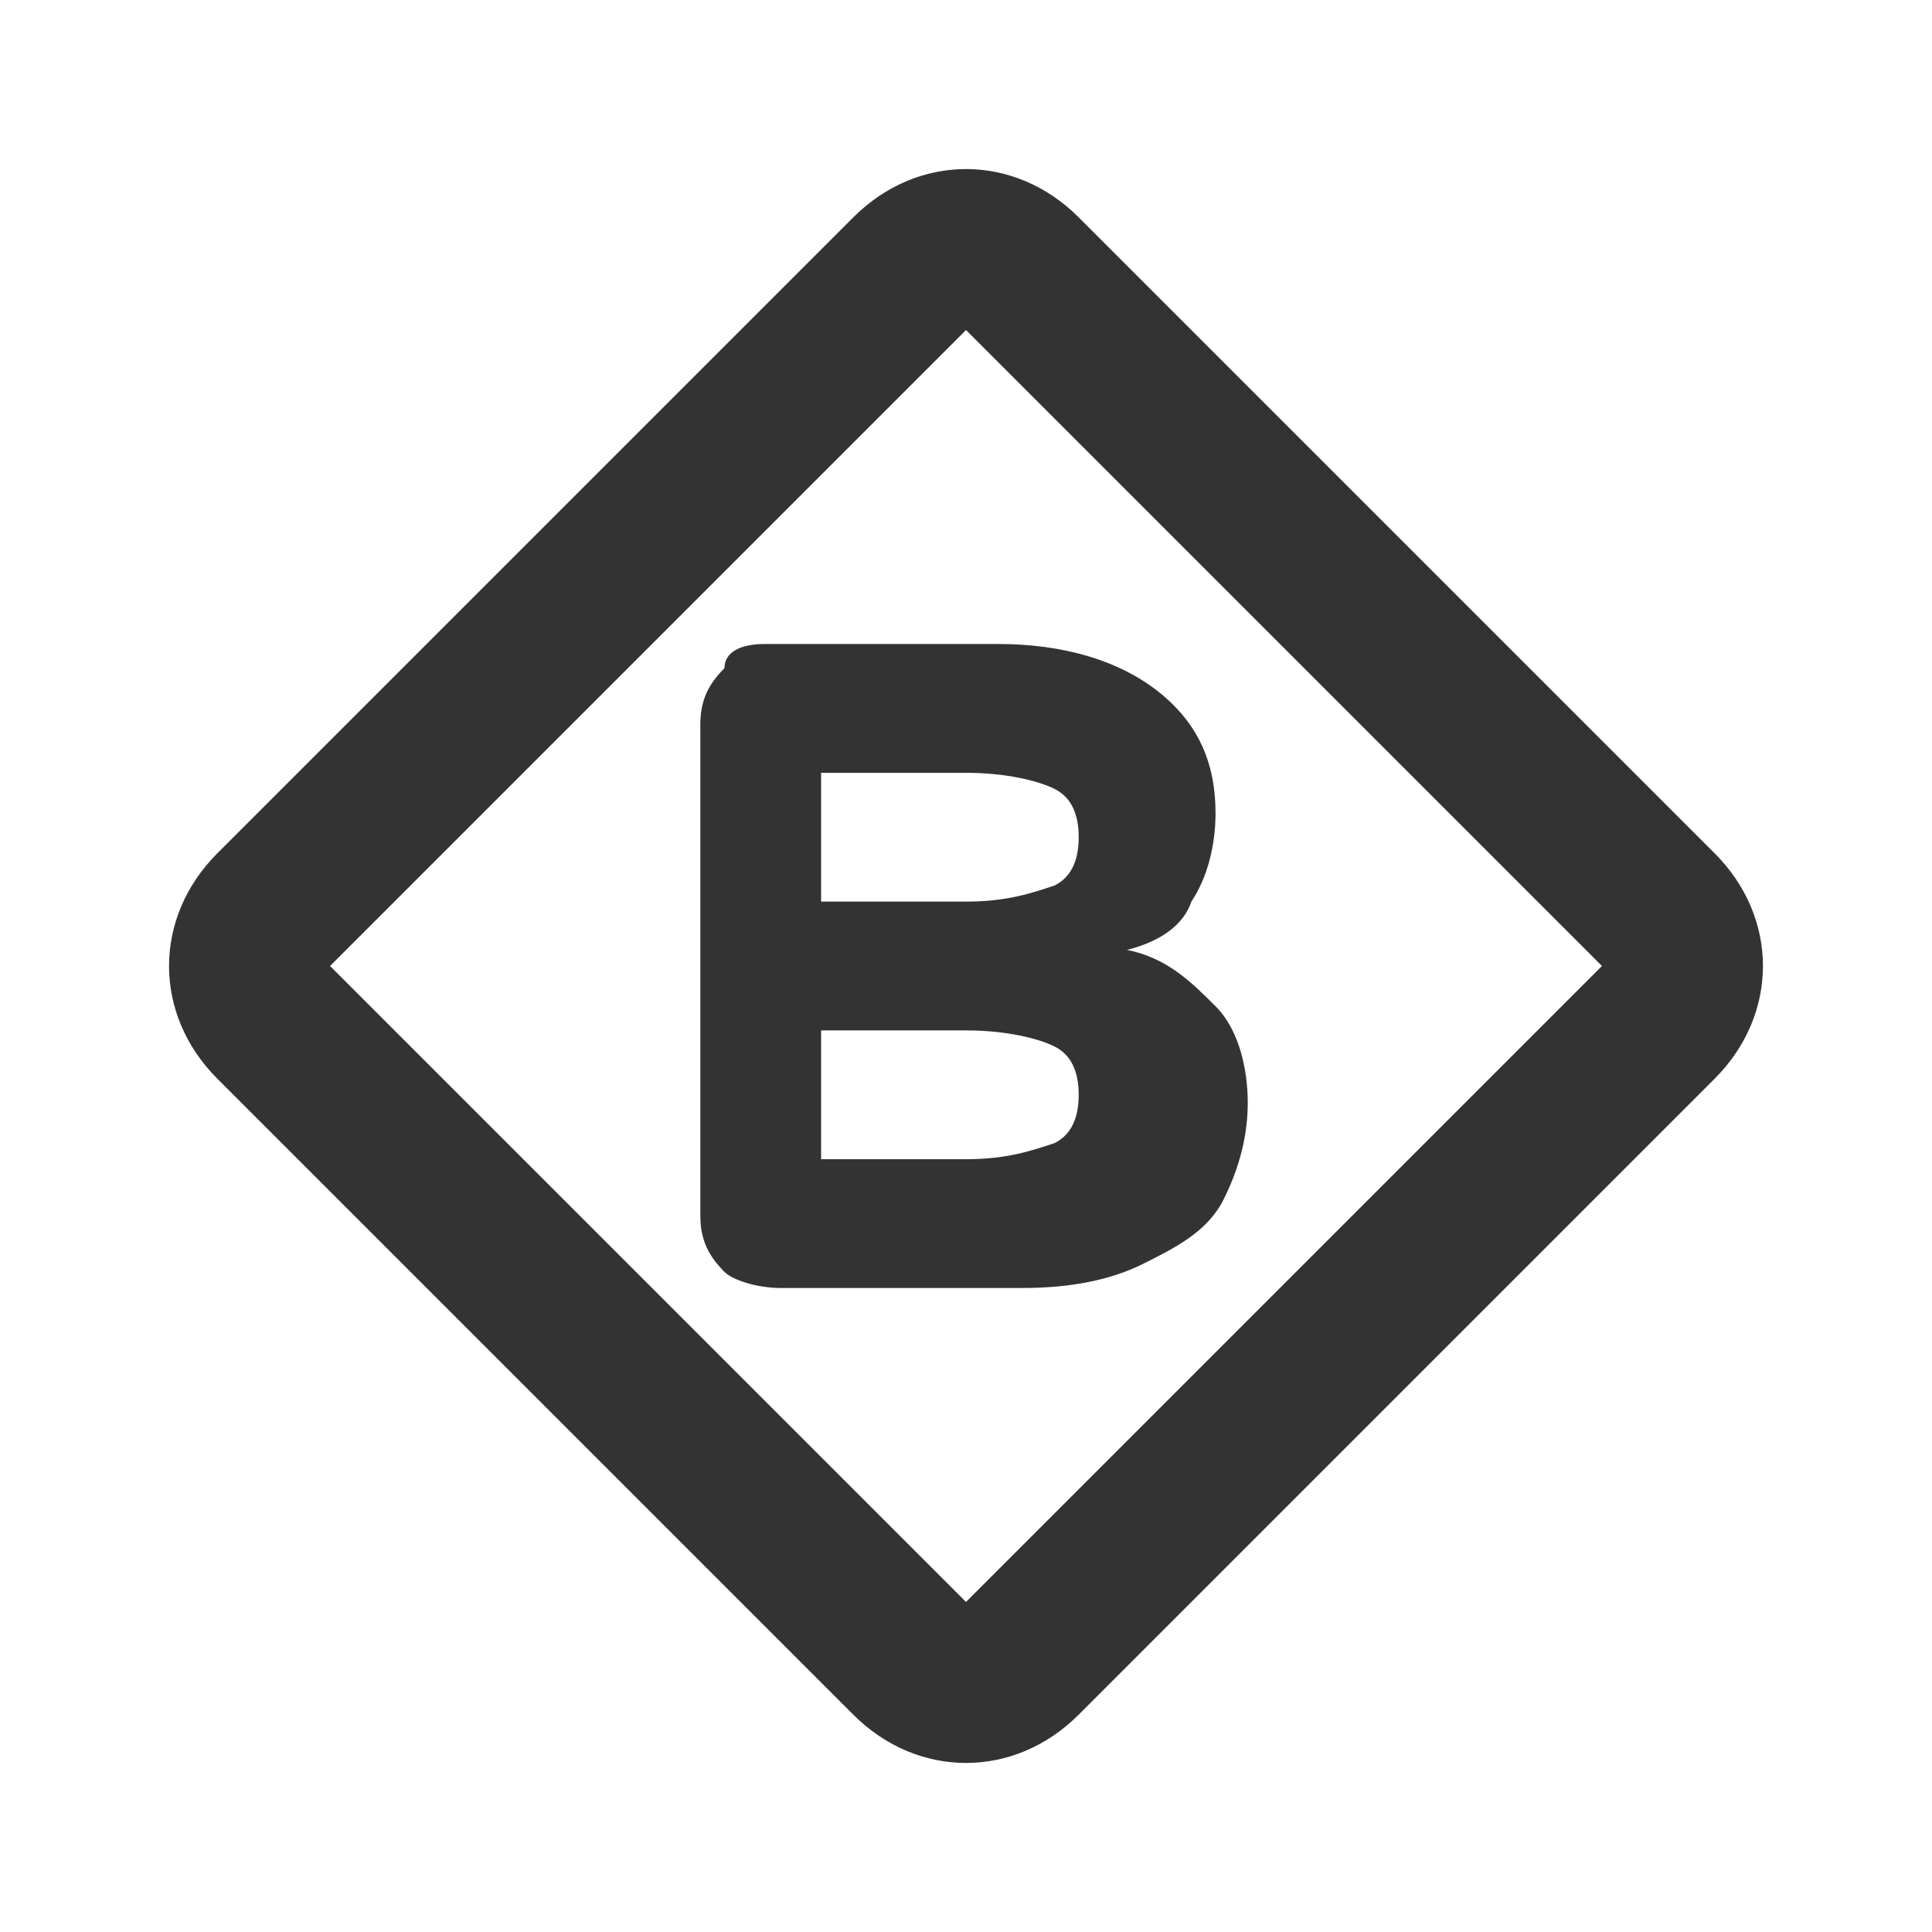 <!-- Generated by IcoMoon.io -->
<svg version="1.1" xmlns="http://www.w3.org/2000/svg" width="256" height="256" viewBox="0 0 256 256">
<title>beta-o</title>
<path fill="#333" d="M149.333 125.867c5.333 1.067 8.533 4.267 11.733 7.467s4.267 8.533 4.267 12.8c0 4.267-1.067 8.533-3.2 12.8s-6.4 6.4-10.667 8.533c-4.267 2.133-9.6 3.2-16 3.2h-32c-3.2 0-6.4-1.067-7.467-2.133-2.133-2.133-3.2-4.267-3.2-7.467v-65.067c0-3.2 1.067-5.333 3.2-7.467 0-2.133 2.133-3.2 5.333-3.2h30.933c8.533 0 16 2.133 21.333 6.4s7.467 9.6 7.467 16c0 4.267-1.067 8.533-3.2 11.733-1.067 3.2-4.267 5.333-8.533 6.4v0zM108.8 119.467h19.2c5.333 0 8.533-1.067 11.733-2.133 2.133-1.067 3.2-3.2 3.2-6.4s-1.067-5.333-3.2-6.4c-2.133-1.067-6.4-2.133-11.733-2.133h-19.2v17.067zM108.8 153.6h19.2c5.333 0 8.533-1.067 11.733-2.133 2.133-1.067 3.2-3.2 3.2-6.4s-1.067-5.333-3.2-6.4c-2.133-1.067-6.4-2.133-11.733-2.133h-19.2v17.067z"></path>
<path fill="#333" d="M128 43.733l-84.267 84.267 84.267 84.267 84.267-84.267-84.267-84.267zM142.933 28.8l84.267 84.267c8.533 8.533 8.533 21.333 0 29.867l-84.267 84.267c-8.533 8.533-21.333 8.533-29.867 0l-84.267-84.267c-8.533-8.533-8.533-21.333 0-29.867l84.267-84.267c8.533-8.533 21.333-8.533 29.867 0z"></path>
</svg>
